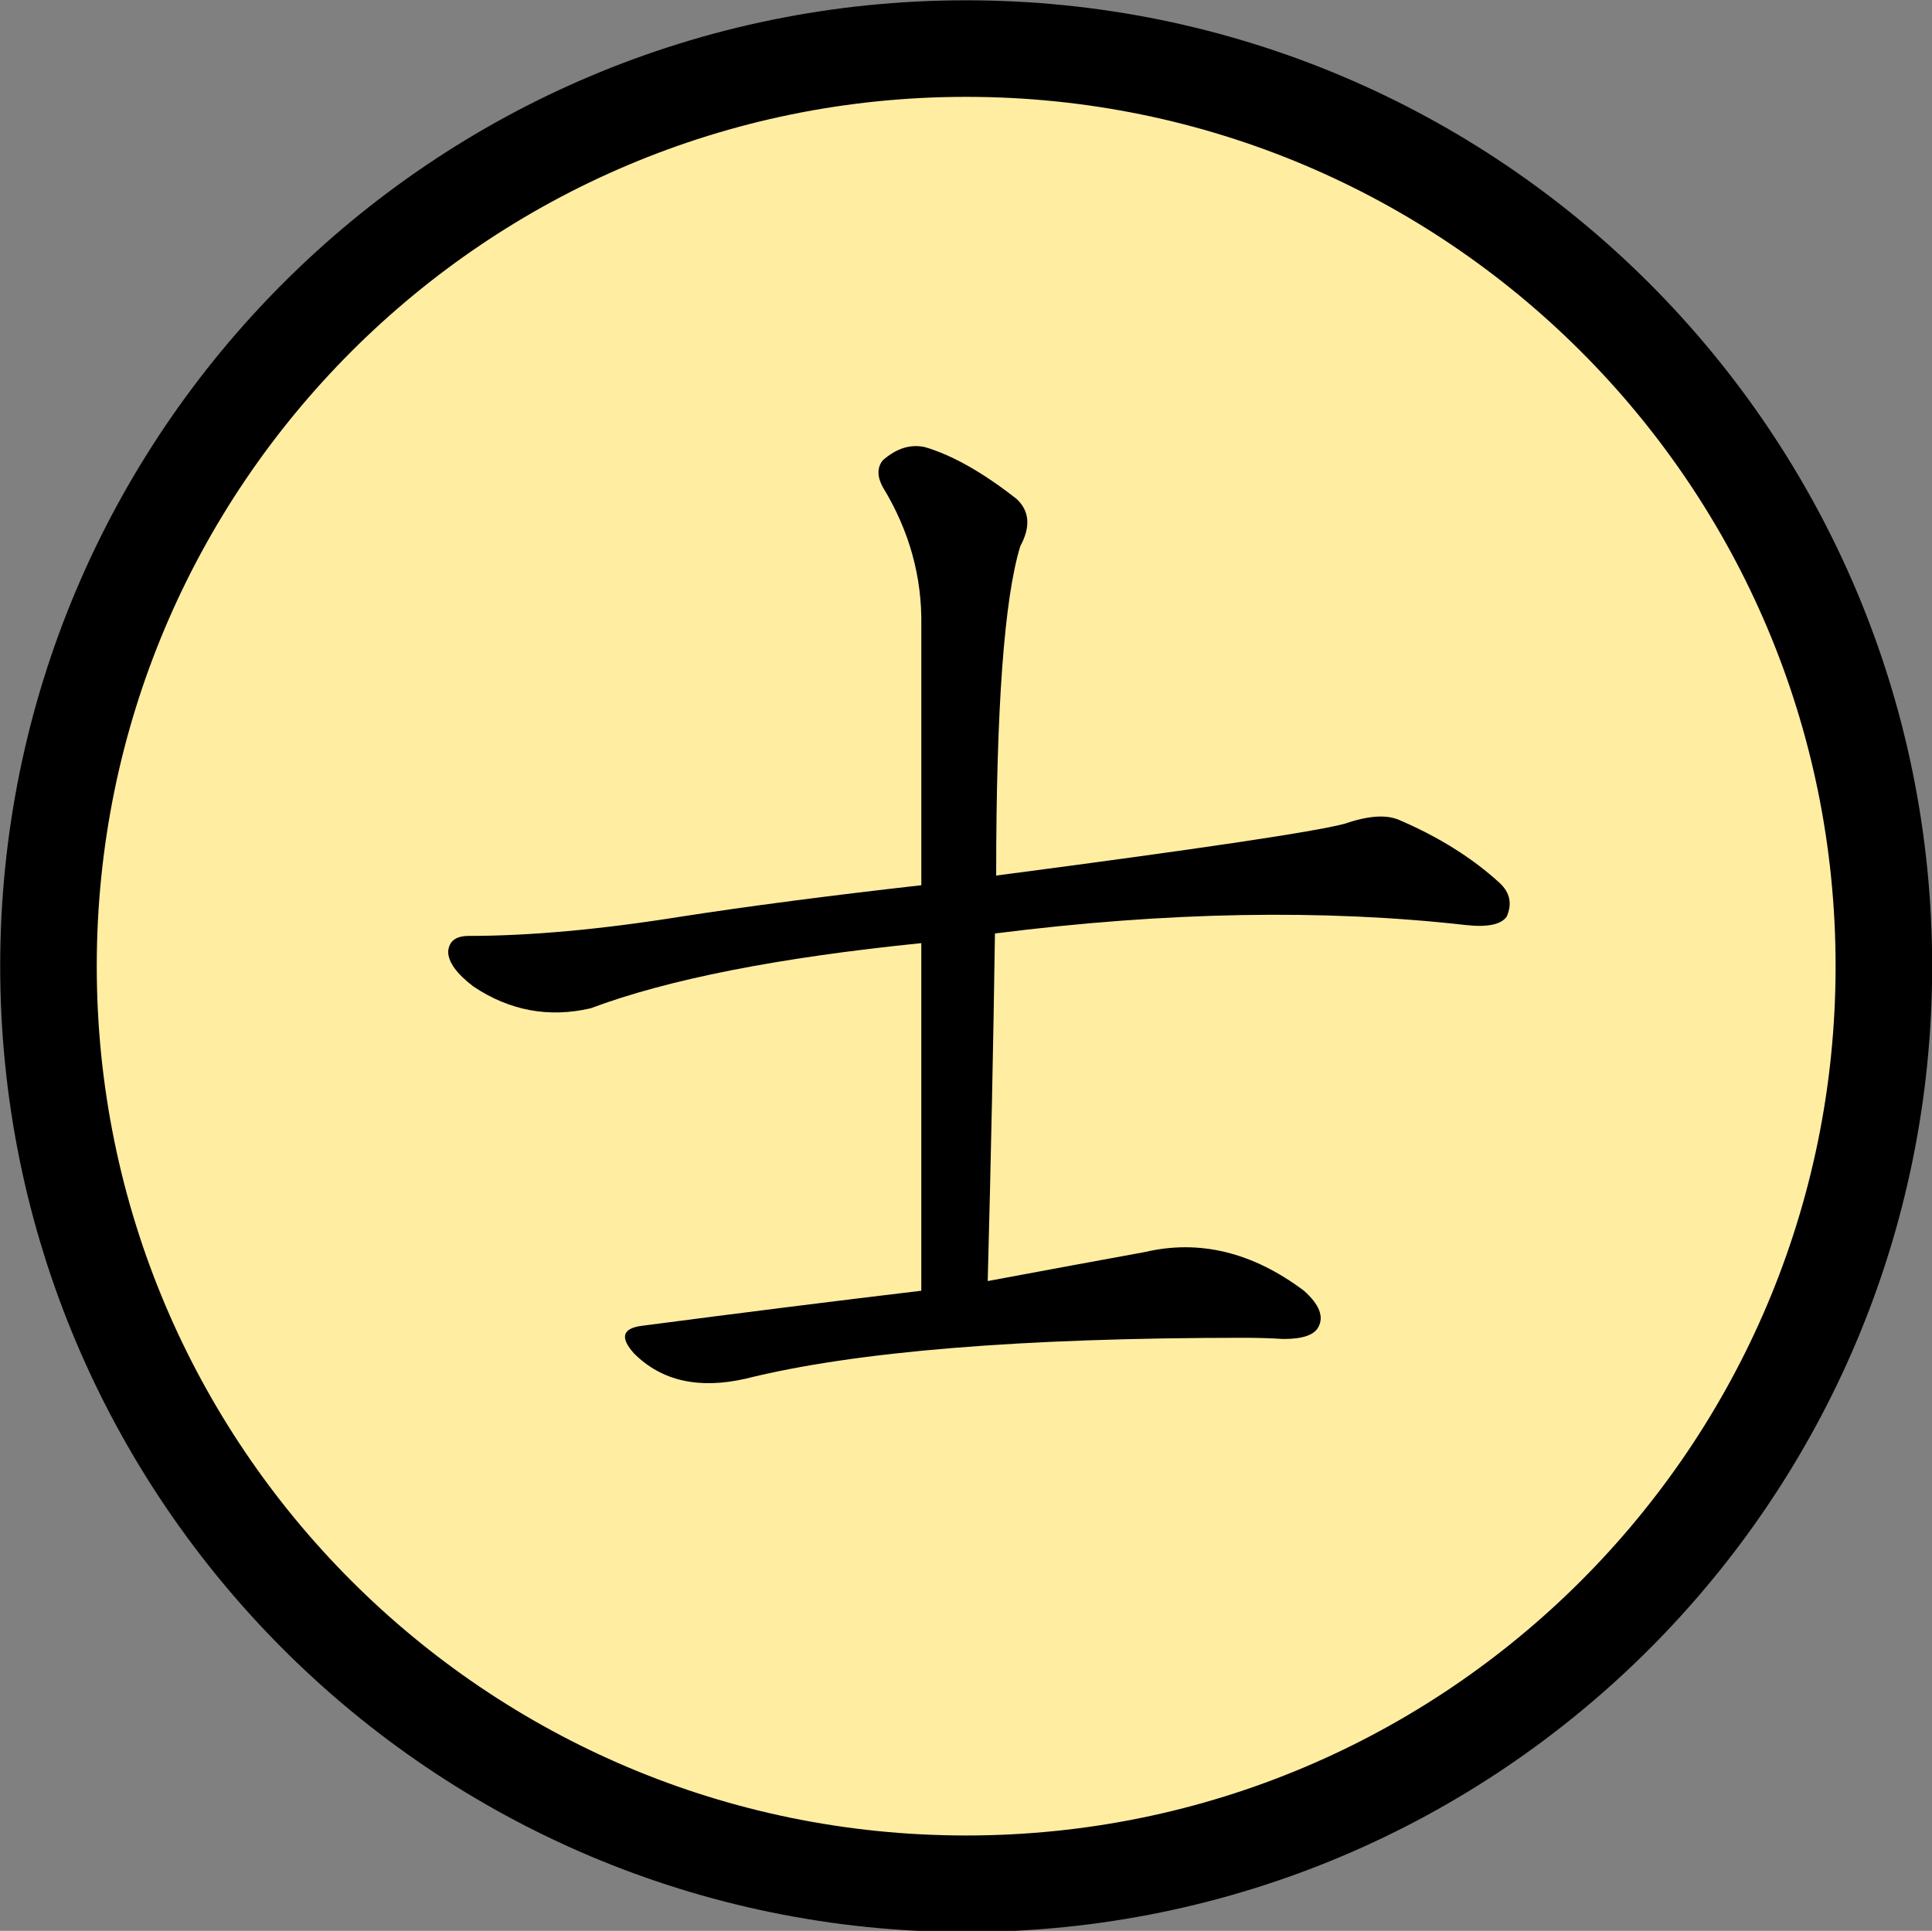 <?xml version="1.0" encoding="UTF-8" standalone="no"?>
<!-- Created with Inkscape (http://www.inkscape.org/) -->

<svg
   xmlns:dc="http://purl.org/dc/elements/1.1/"
   xmlns:cc="http://creativecommons.org/ns#"
   xmlns:rdf="http://www.w3.org/1999/02/22-rdf-syntax-ns#"
   xmlns:svg="http://www.w3.org/2000/svg"
   xmlns="http://www.w3.org/2000/svg"
   xmlns:xlink="http://www.w3.org/1999/xlink"
   xmlns:sodipodi="http://sodipodi.sourceforge.net/DTD/sodipodi-0.dtd"
   xmlns:inkscape="http://www.inkscape.org/namespaces/inkscape"
   version="1.0"
   width="100.042"
   height="99.995"
   id="svg2"
   sodipodi:version="0.32"
   inkscape:version="0.48.4 r9939"
   sodipodi:docname="black_advisor.svg"
   inkscape:output_extension="org.inkscape.output.svg.inkscape">
  <rect width="100%" height="100%" fill="#808080" stroke="none"/>
  <sodipodi:namedview
     inkscape:window-height="979"
     inkscape:window-width="1679"
     inkscape:pageshadow="2"
     inkscape:pageopacity="0.0"
     guidetolerance="10.0"
     gridtolerance="10.0"
     objecttolerance="10.0"
     borderopacity="1.0"
     bordercolor="#666666"
     pagecolor="#ffffff"
     id="base"
     inkscape:zoom="0.49"
     inkscape:cx="800.98161"
     inkscape:cy="-350.85616"
     inkscape:window-x="0"
     inkscape:window-y="42"
     inkscape:current-layer="layer3"
     showgrid="false"
     height="1052.36px"
     width="744px"
     units="mm"
     inkscape:window-maximized="0"
     fit-margin-top="0"
     fit-margin-left="0"
     fit-margin-right="0"
     fit-margin-bottom="0" />
  <defs
     id="defs3">
    <inkscape:perspective
       sodipodi:type="inkscape:persp3d"
       inkscape:vp_x="0 : 526.18109 : 1"
       inkscape:vp_y="0 : 1000 : 0"
       inkscape:vp_z="744.09448 : 526.18109 : 1"
       inkscape:persp3d-origin="372.04724 : 350.78739 : 1"
       id="perspective153" />
    <linearGradient
       id="linearGradient6462">
      <stop
         style="stop-color:black;stop-opacity:1;"
         offset="0"
         id="stop6464" />
      <stop
         style="stop-color:black;stop-opacity:0;"
         offset="1"
         id="stop6466" />
    </linearGradient>
    <linearGradient
       inkscape:collect="always"
       xlink:href="#linearGradient6462"
       id="linearGradient6468"
       x1="24"
       y1="229.362"
       x2="90"
       y2="229.362"
       gradientUnits="userSpaceOnUse" />
    <linearGradient
       inkscape:collect="always"
       xlink:href="#linearGradient6462"
       id="linearGradient3442"
       gradientUnits="userSpaceOnUse"
       x1="24"
       y1="229.362"
       x2="90"
       y2="229.362" />
  </defs>
  <g
     inkscape:groupmode="layer"
     id="layer1"
     inkscape:label="stones"
     style="display:inline"
     transform="translate(-393.947,-174.88)" />
  <g
     inkscape:groupmode="layer"
     id="layer3"
     inkscape:label="pieces"
     style="display:inline"
     transform="translate(-393.947,-174.88)">
    <path
       transform="matrix(1.485,0,0,1.485,359.332,-115.687)"
       sodipodi:type="arc"
       style="fill:#ffeda2;fill-opacity:1;stroke:#000000;stroke-width:3.367;stroke-miterlimit:4;stroke-opacity:1;stroke-dasharray:none;display:inline"
       id="path17528"
       sodipodi:cx="57"
       sodipodi:cy="229.36218"
       sodipodi:rx="32"
       sodipodi:ry="32"
       d="m 89,229.362 c 0,17.673 -14.327,32 -32,32 -17.673,0 -32,-14.327 -32,-32 0,-17.673 14.327,-32 32,-32 17.673,0 32,14.327 32,32 z" />
    <path
       style="font-size:64px;font-style:normal;font-variant:normal;font-weight:normal;font-stretch:normal;line-height:100%;writing-mode:lr-tb;text-anchor:start;fill:#000000;fill-opacity:1;stroke:none;display:inline;font-family:AR PL ZenKai Uni"
       d="m 441.656,241.724 c -4.542,0.542 -9.354,1.146 -14.438,1.812 -1.042,0.125 -1.188,0.604 -0.438,1.438 1.417,1.417 3.333,1.854 5.75,1.312 5.667,-1.417 14.292,-2.125 25.875,-2.125 0.667,1e-5 1.333,0.021 2,0.062 1,1e-5 1.604,-0.208 1.812,-0.625 0.292,-0.542 0.042,-1.167 -0.75,-1.875 -2.667,-2 -5.417,-2.667 -8.25,-2 -2.292,0.417 -5,0.917 -8.125,1.5 0.167,-6.292 0.292,-12.292 0.375,-18 8.875,-1.125 17,-1.271 24.375,-0.438 1.125,0.125 1.833,-0.021 2.125,-0.438 0.292,-0.667 0.167,-1.25 -0.375,-1.75 -1.417,-1.292 -3.146,-2.375 -5.188,-3.25 -0.667,-0.292 -1.604,-0.229 -2.812,0.188 -1.542,0.417 -7.563,1.313 -18.062,2.688 -3e-5,-8.667 0.417,-14.354 1.25,-17.062 0.542,-1 0.479,-1.812 -0.188,-2.438 -1.75,-1.375 -3.333,-2.271 -4.75,-2.688 -0.75,-0.167 -1.479,0.062 -2.188,0.688 -0.292,0.375 -0.292,0.833 0,1.375 1.375,2.25 2.042,4.646 2,7.188 -3e-5,4.292 -3e-5,8.771 0,13.438 -4.792,0.542 -8.938,1.083 -12.438,1.625 -4.167,0.667 -7.833,1 -11,1 -0.667,3e-5 -1.021,0.271 -1.062,0.812 0,0.542 0.438,1.146 1.312,1.812 1.875,1.25 3.896,1.625 6.062,1.125 4,-1.5 9.708,-2.625 17.125,-3.375 -3e-5,5.792 -3e-5,11.792 0,18"
       id="text17536"
       inkscape:connector-curvature="0" />
  </g>
</svg>
